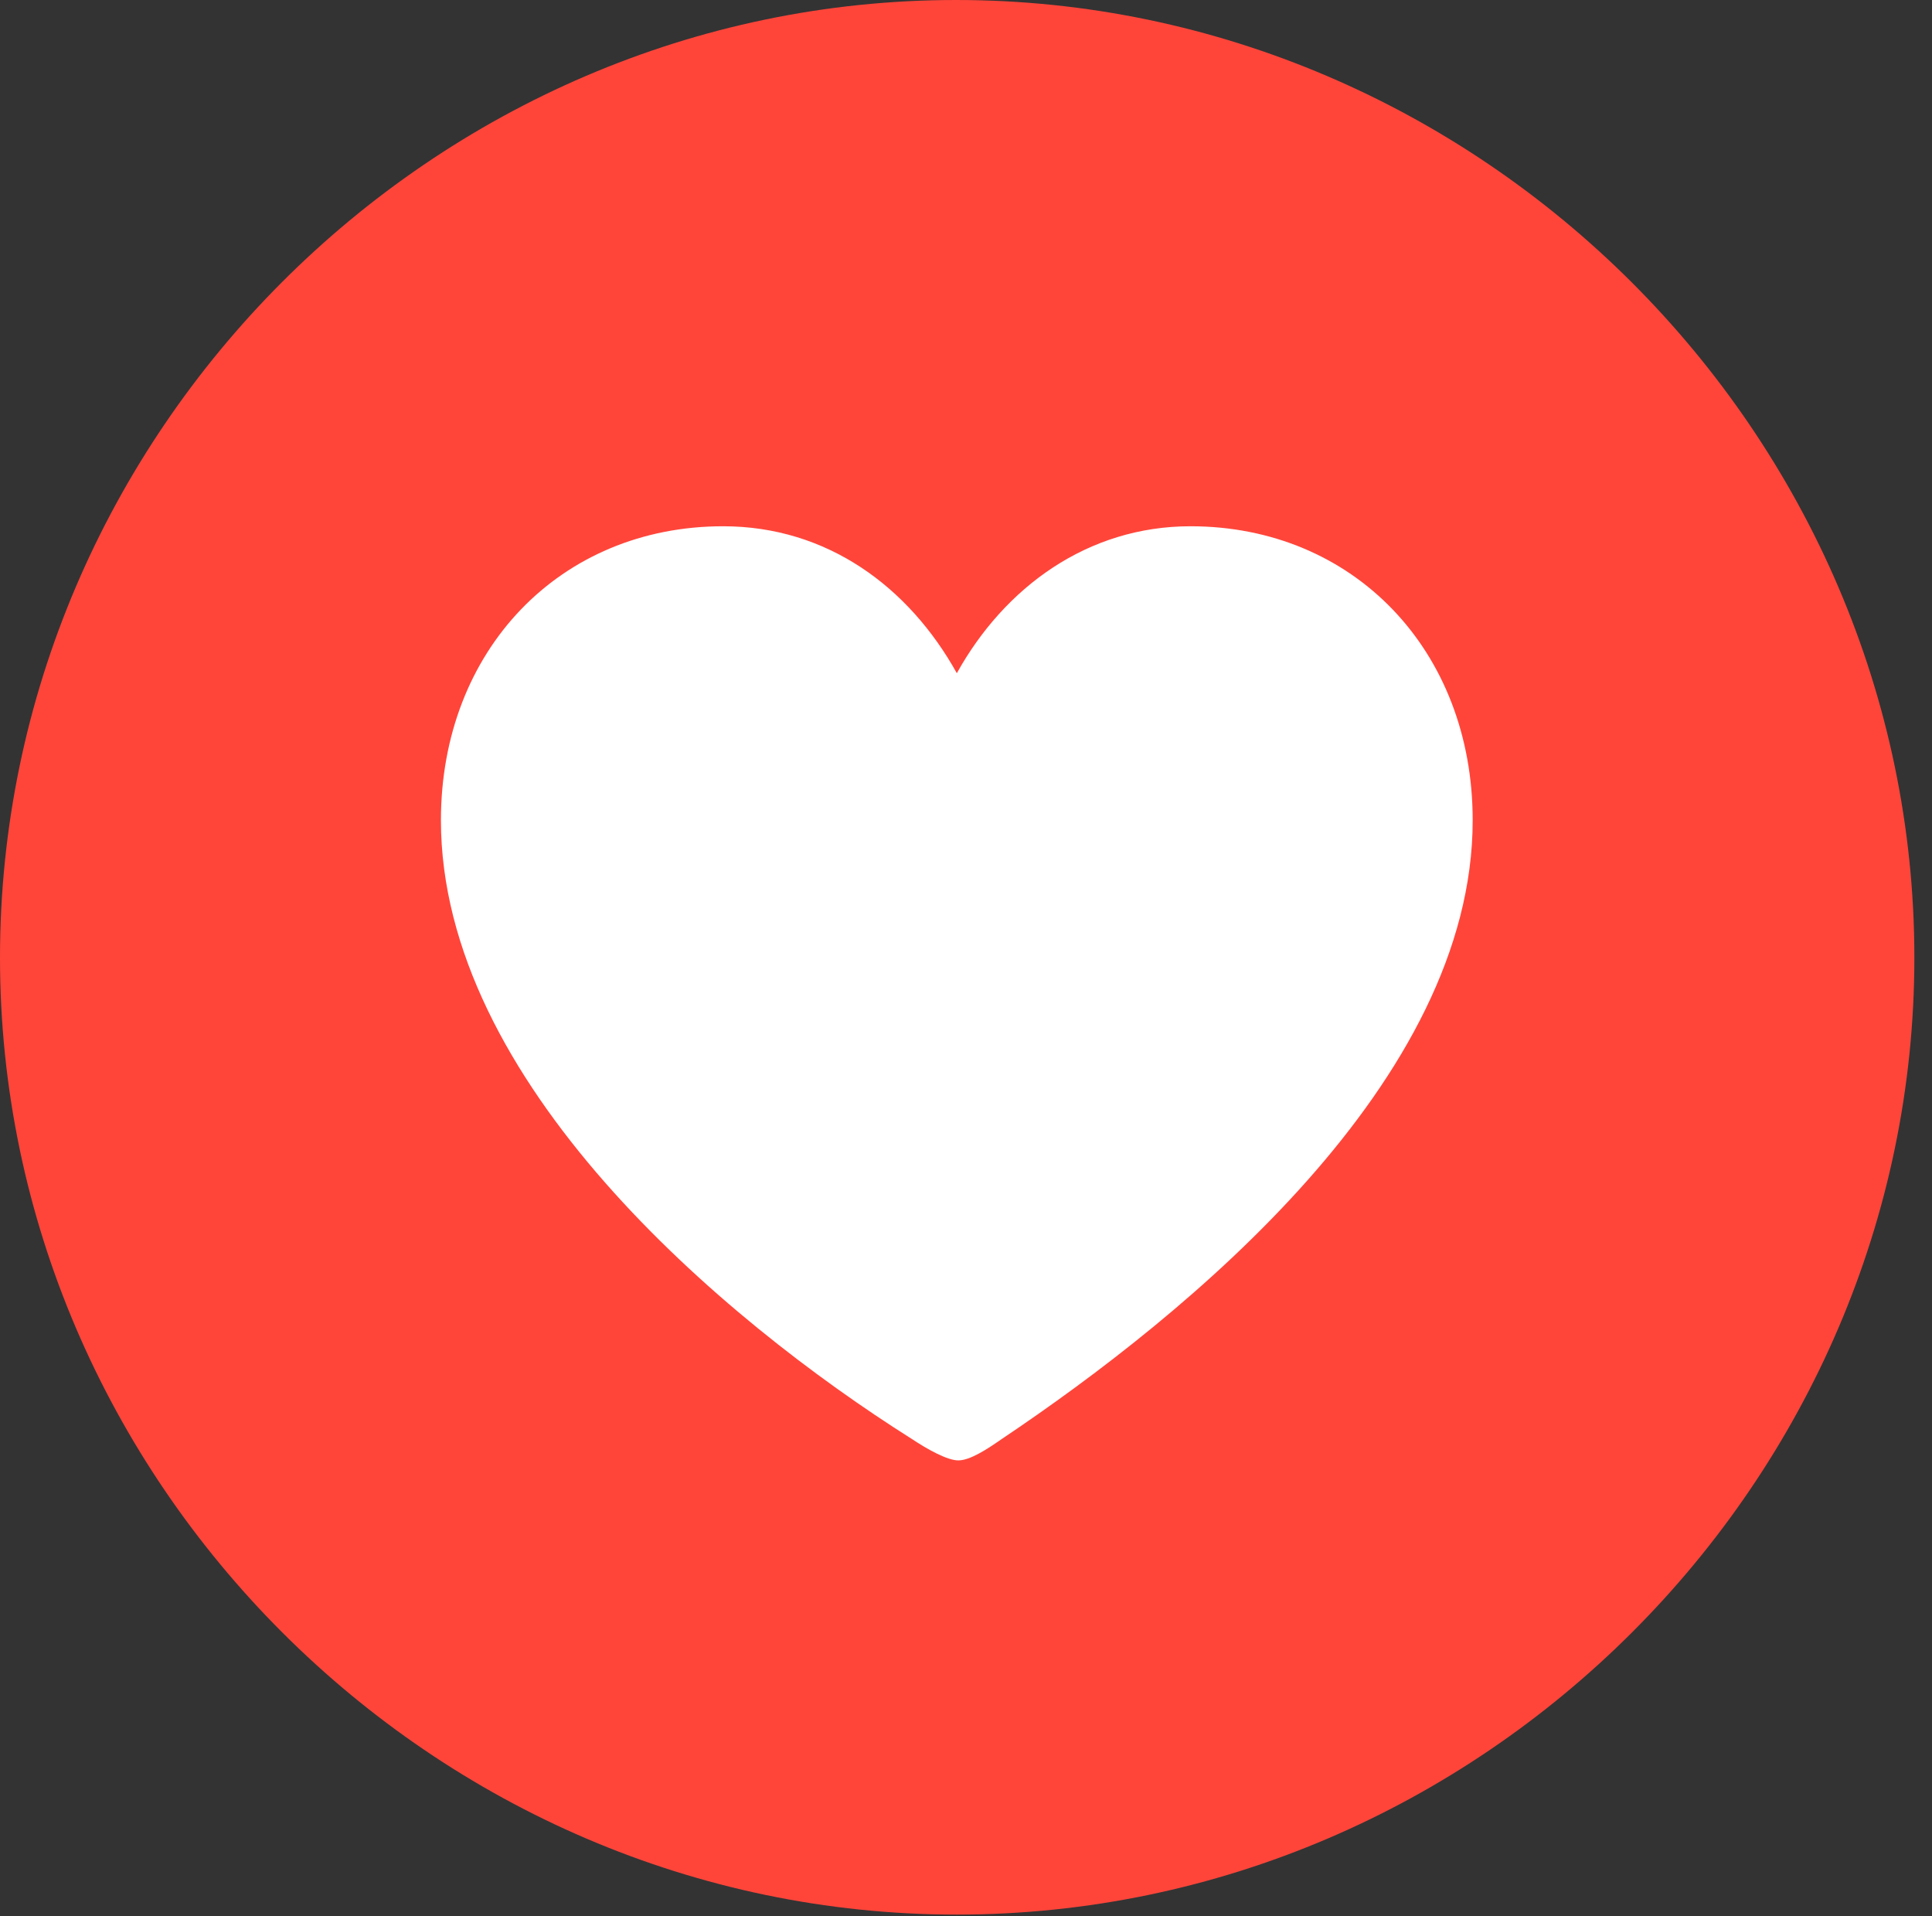 <?xml version="1.0" encoding="UTF-8"?>
<!--Generator: Apple Native CoreSVG 232.5-->
<!DOCTYPE svg
PUBLIC "-//W3C//DTD SVG 1.1//EN"
       "http://www.w3.org/Graphics/SVG/1.1/DTD/svg11.dtd">
<svg version="1.1" xmlns="http://www.w3.org/2000/svg" xmlns:xlink="http://www.w3.org/1999/xlink" width="41.078" height="40.734">
 <rect width="100%" height="100%" fill="#333333" stroke="none"/>
 <g>
  <rect height="40.734" opacity="0" width="41.078" x="0" y="0"/>
  <path d="M20.344 40.703C31.484 40.703 40.703 31.484 40.703 20.359C40.703 9.219 31.469 0 20.328 0C9.203 0 0 9.219 0 20.359C0 31.484 9.219 40.703 20.344 40.703Z" fill="#ff453a"/>
  <path d="M15.375 11.188C17.594 11.188 19.328 12.484 20.344 14.312C21.359 12.484 23.125 11.188 25.312 11.188C28.781 11.188 31.312 13.828 31.312 17.438C31.312 22.984 25.281 27.922 21.297 30.594C20.984 30.812 20.625 31.047 20.375 31.047C20.141 31.047 19.719 30.812 19.391 30.594C15.328 28.031 9.375 22.984 9.375 17.438C9.375 13.828 11.906 11.188 15.375 11.188Z" fill="#ffffff"/>
 </g>
</svg>
